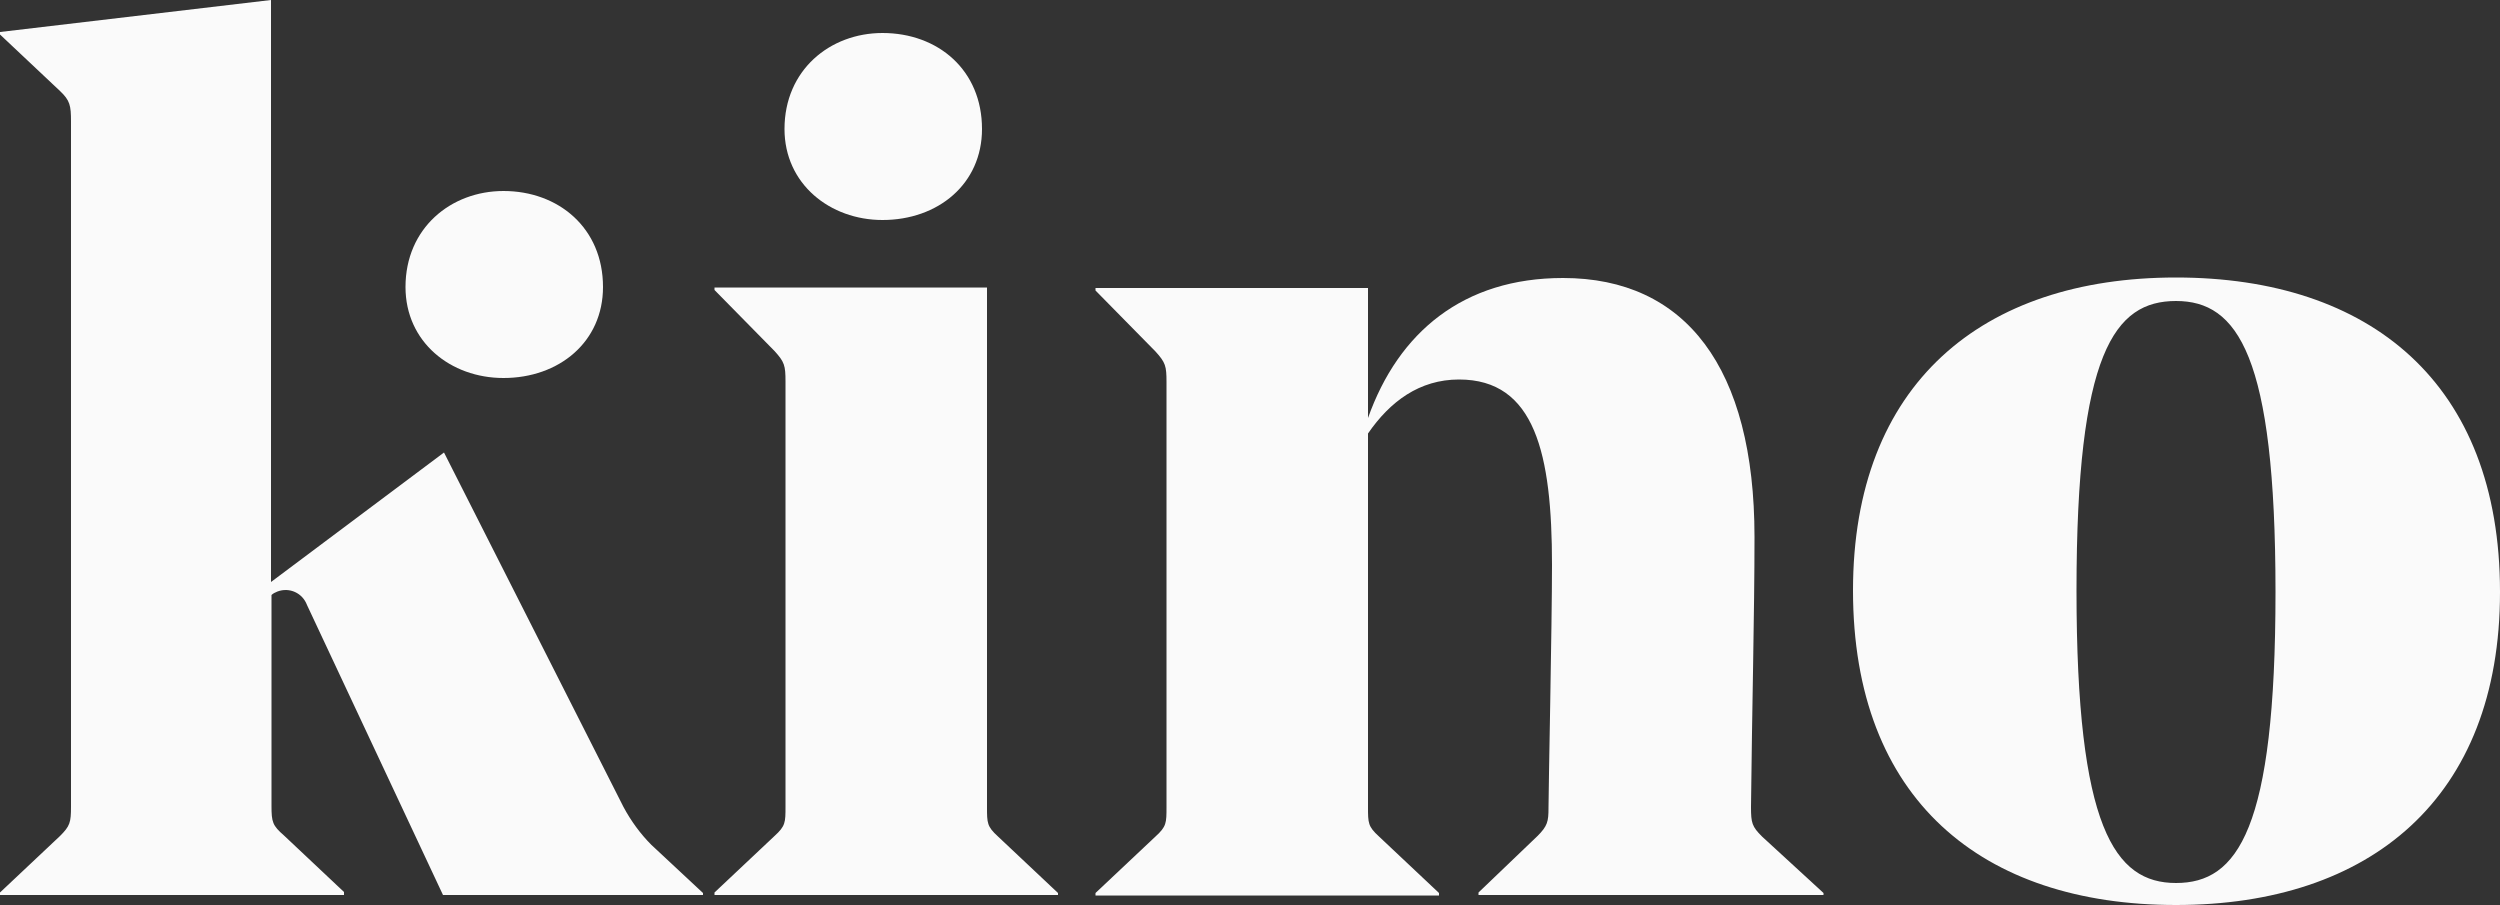 <?xml version="1.0" encoding="utf-8"?>
<!-- Generator: Adobe Illustrator 25.2.0, SVG Export Plug-In . SVG Version: 6.00 Build 0)  -->
<svg version="1.1" id="Layer_1" xmlns="http://www.w3.org/2000/svg" xmlns:xlink="http://www.w3.org/1999/xlink" x="0px" y="0px"
	 viewBox="0 0 500 181" style="enable-background:new 0 0 500 181;" xml:space="preserve">
<rect x="0" y="0" width="500" height="181" fill="#333333" stroke="none"/>
<style type="text/css">
	.st0{fill:#FAFAFA;}
</style>
<path class="st0" d="M81.1,57.4c0-11.8,9.1-19.2,19.6-19.2c11,0,19.9,7.4,19.9,19.2c0,11-8.8,18.2-19.9,18.2
	C90.1,75.6,81.1,68.4,81.1,57.4z"/>
<path class="st0" d="M124.7,161.4c1.5,2.8,3.4,5.4,5.6,7.6l10.3,9.6v0.4h-52l-27.2-58c-0.9-2.4-3.5-3.6-5.9-2.7
	c-0.5,0.2-0.9,0.4-1.2,0.7v42.2c0,3.2,0.2,3.9,2.5,5.9l12,11.3v0.6H0v-0.5l12-11.3c2-2,2.2-2.7,2.2-5.9v-137c0-3.2-0.2-4.2-2.2-6.1
	L0,6.9V6.4L54.2,0v116.4l34.6-25.9L124.7,161.4z"/>
<path class="st0" d="M197.4,57.5v103.9c0,3.2,0,3.9,2.2,5.9l12,11.3v0.4h-68.7v-0.5l12-11.3c2.2-2,2.2-2.7,2.2-5.9v-85
	c0-3.2-0.2-3.9-2.2-6.1l-12-12.2v-0.5L197.4,57.5z M156.9,25.8c0-11.8,9.1-19.2,19.6-19.2c11.1,0,19.9,7.4,19.9,19.2
	c0,11-8.8,18.2-19.9,18.2C166,44,156.9,36.8,156.9,25.8z"/>
<path class="st0" d="M350.2,161.4c0,3.2,0.2,3.9,2.2,5.9l12.3,11.3v0.4h-69v-0.5l11.8-11.3c2-2,2.2-2.9,2.2-5.6
	c0-3.7,0.7-36.8,0.7-48.6c0-22.3-3.4-37.1-18.6-37.1c-7.9,0-13.8,4.4-18.2,10.8v74.7c0,3.2,0,3.9,2.2,5.9l12,11.3v0.5h-68.7v-0.5
	l12-11.3c2.2-2,2.2-2.7,2.2-5.9v-85c0-3.2-0.2-3.9-2.2-6.1l-12-12.2v-0.5h54.5v26c6.1-17.2,19.1-28,39-28
	c24.5,0,38.3,17.9,38.3,51.8C350.9,122.6,350.4,142,350.2,161.4z"/>
<path class="st0" d="M370.6,118.1c0-41.3,25.8-62.6,64.6-62.6S500,76.6,500,118.4c0,41.3-26,62.6-64.8,62.6S370.6,159.9,370.6,118.1
	z M415.3,118.1c0,47.4,7.6,58.5,19.9,58.5s19.9-10.6,19.9-58.2c0-47.4-7.6-58.2-19.9-58.2S415.3,70.5,415.3,118.1z"/>
</svg>
